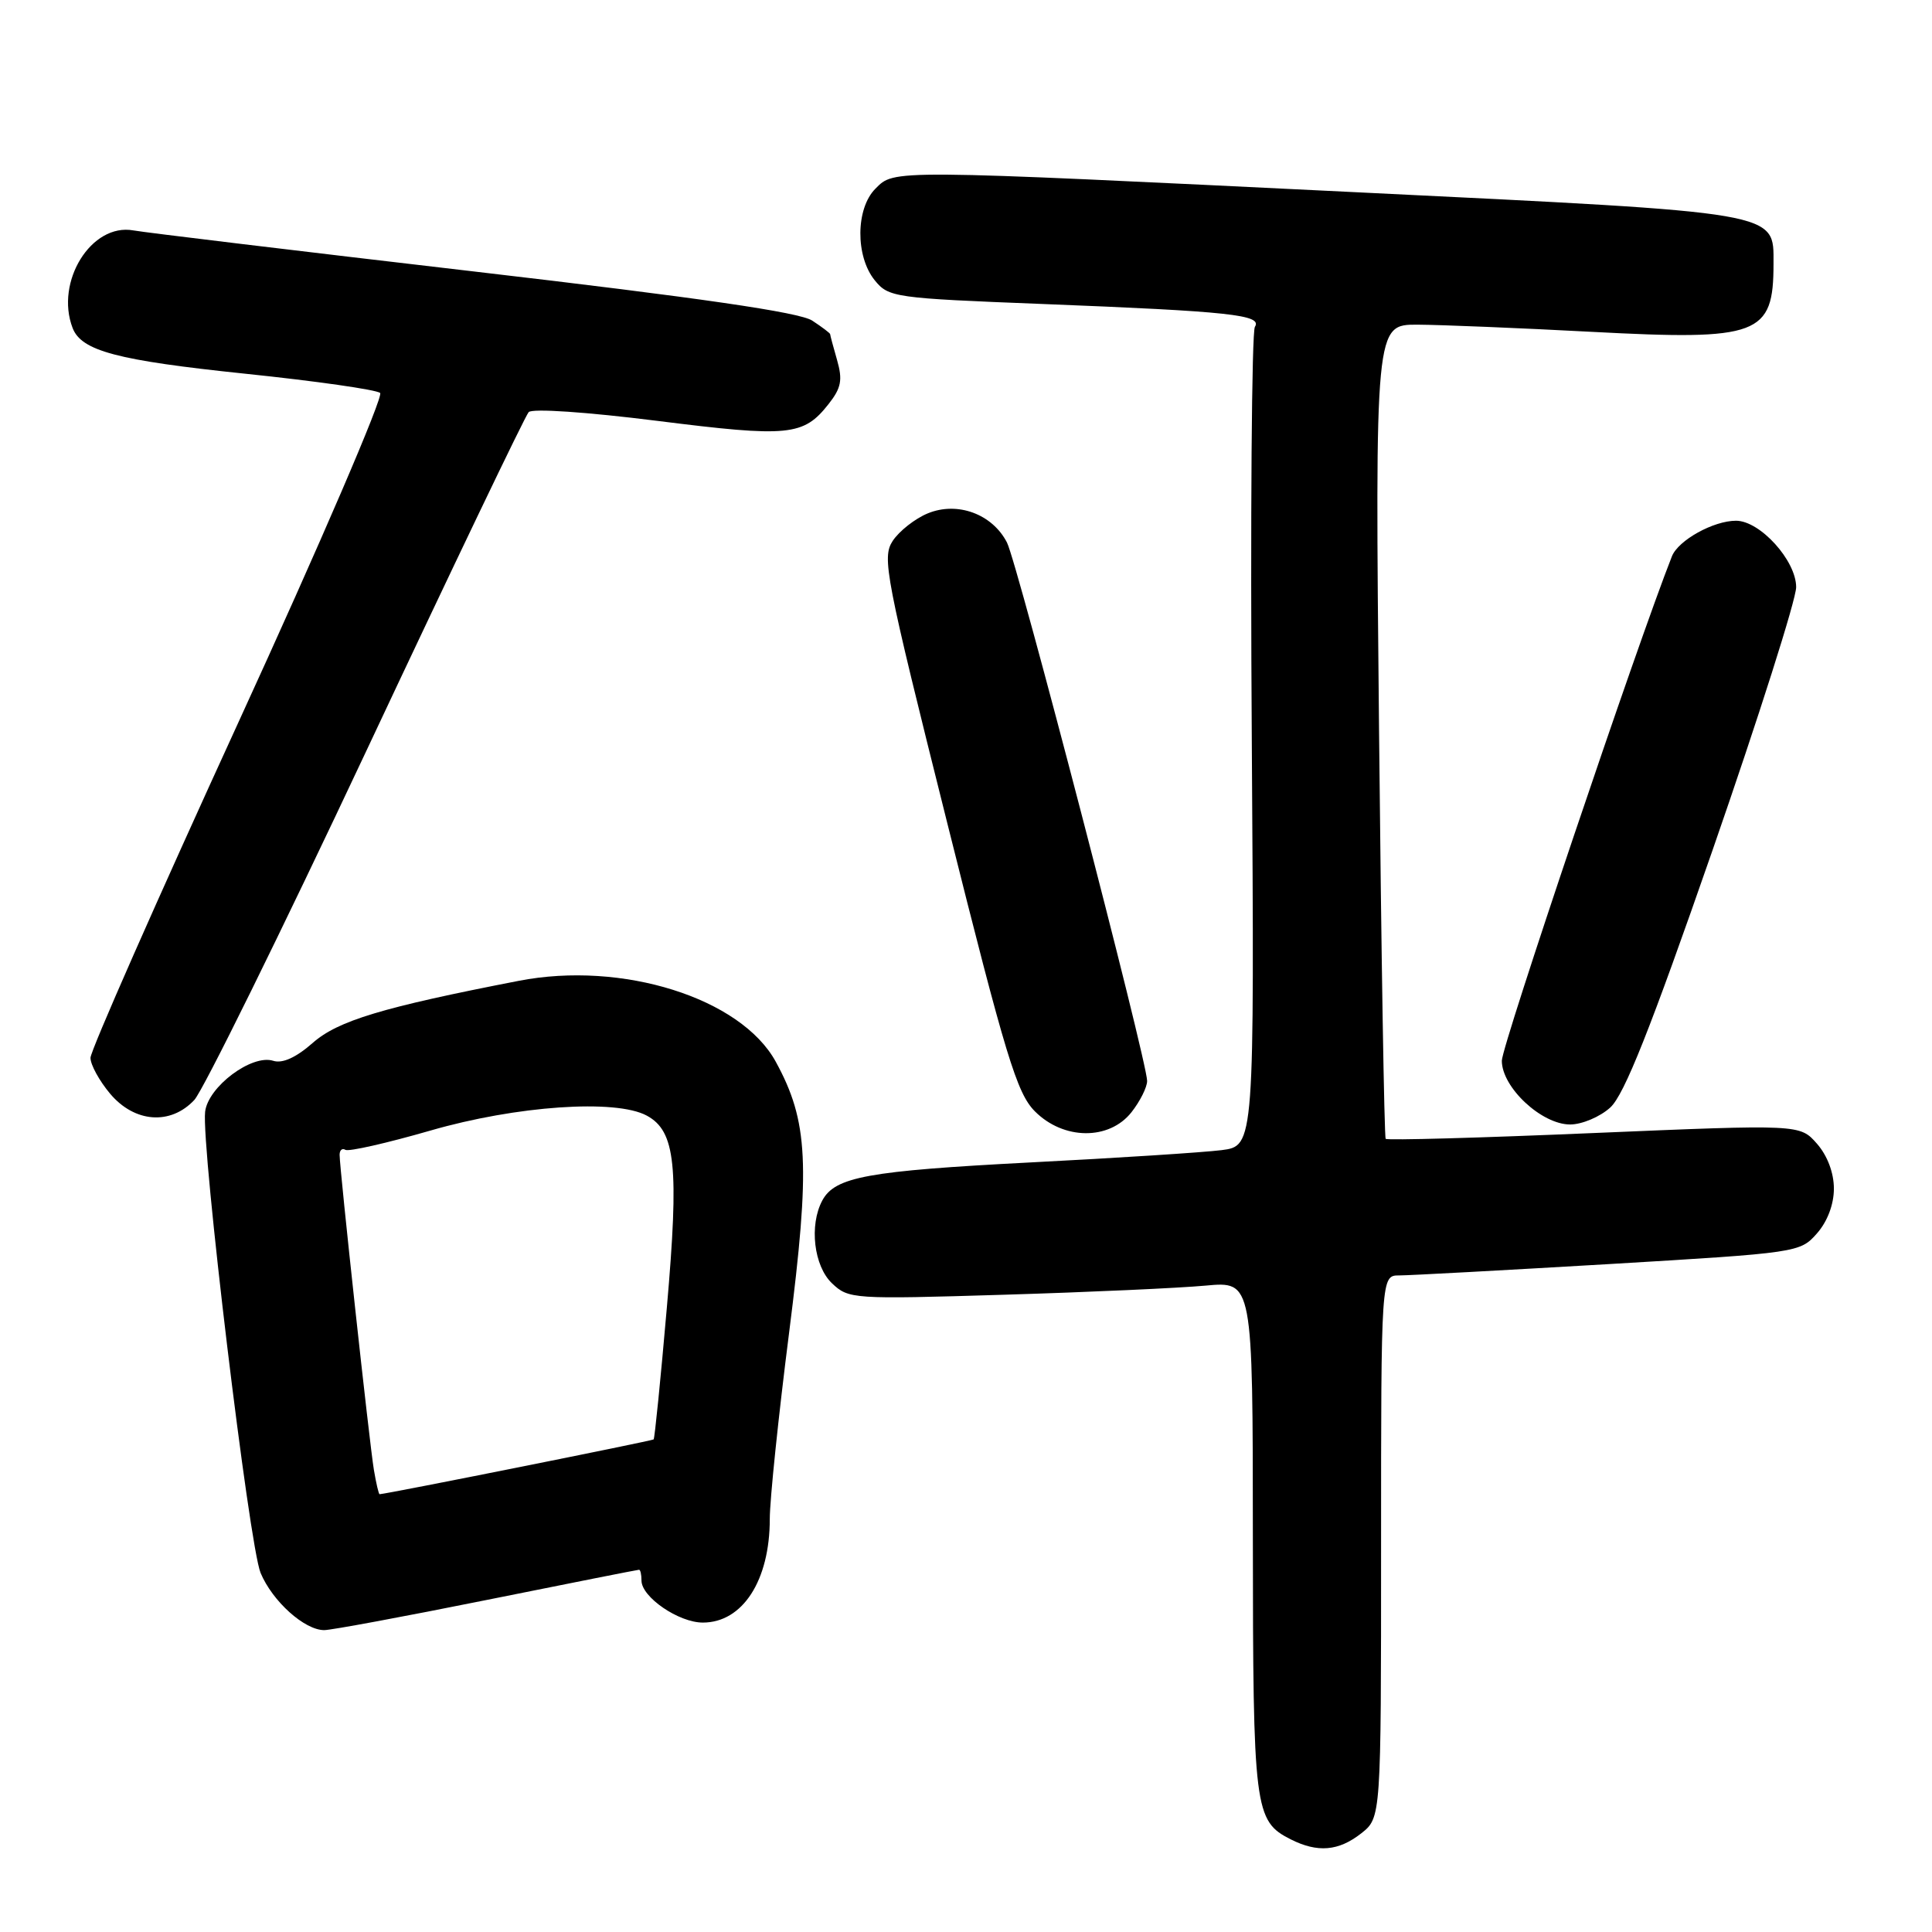<?xml version="1.0" encoding="UTF-8" standalone="no"?>
<!DOCTYPE svg PUBLIC "-//W3C//DTD SVG 1.1//EN" "http://www.w3.org/Graphics/SVG/1.1/DTD/svg11.dtd" >
<svg xmlns="http://www.w3.org/2000/svg" xmlns:xlink="http://www.w3.org/1999/xlink" version="1.1" viewBox="0 0 256 256">
 <g >
 <path fill="currentColor"
d=" M 180.37 242.93 C 183.00 240.85 183.00 240.85 183.00 204.93 C 183.00 169.00 183.00 169.00 185.41 169.00 C 186.73 169.00 199.22 168.32 213.16 167.50 C 238.23 166.01 238.52 165.97 240.75 163.44 C 242.14 161.87 243.00 159.59 243.00 157.50 C 243.00 155.41 242.14 153.12 240.75 151.54 C 238.50 148.98 238.50 148.98 211.23 150.13 C 196.23 150.77 183.80 151.12 183.61 150.90 C 183.42 150.68 183.02 126.31 182.73 96.75 C 182.20 43.00 182.20 43.00 187.85 43.02 C 190.96 43.04 201.33 43.46 210.91 43.97 C 233.09 45.14 235.00 44.43 235.00 34.94 C 235.00 28.01 236.27 28.23 179.88 25.48 C 117.54 22.44 118.55 22.45 116.00 25.00 C 113.38 27.62 113.33 33.95 115.90 37.13 C 117.75 39.41 118.46 39.51 138.15 40.28 C 163.02 41.26 167.30 41.72 166.28 43.31 C 165.86 43.97 165.67 68.65 165.87 98.17 C 166.22 151.84 166.22 151.84 161.86 152.40 C 159.46 152.70 148.05 153.44 136.50 154.03 C 114.97 155.15 110.64 155.94 108.96 159.07 C 107.20 162.35 107.84 167.77 110.25 170.05 C 112.44 172.13 113.01 172.17 133.00 171.56 C 144.28 171.22 156.31 170.67 159.75 170.35 C 166.00 169.77 166.00 169.77 166.01 203.63 C 166.03 239.83 166.21 241.28 171.02 243.72 C 174.59 245.52 177.36 245.29 180.37 242.93 Z  M 64.50 212.00 C 75.42 209.80 84.50 208.00 84.68 208.00 C 84.86 208.00 85.00 208.64 85.00 209.43 C 85.00 211.62 89.93 215.00 93.13 215.00 C 98.40 215.00 102.00 209.43 102.00 201.27 C 102.00 198.75 103.15 187.64 104.56 176.59 C 107.39 154.34 107.11 148.58 102.79 140.68 C 98.17 132.24 82.44 127.29 68.71 129.97 C 50.64 133.48 44.78 135.25 41.44 138.19 C 39.22 140.14 37.42 140.95 36.20 140.56 C 33.36 139.66 27.57 144.00 27.18 147.31 C 26.65 151.89 33.01 204.78 34.53 208.42 C 36.10 212.18 40.35 216.00 42.96 216.00 C 43.88 216.00 53.58 214.20 64.50 212.00 Z  M 149.93 147.37 C 151.07 145.92 152.00 144.06 152.00 143.23 C 152.00 140.61 134.82 74.62 133.43 71.89 C 131.49 68.11 126.86 66.40 122.92 68.03 C 121.23 68.73 119.15 70.37 118.29 71.67 C 116.84 73.89 117.30 76.25 125.57 109.27 C 133.27 140.03 134.74 144.85 137.12 147.25 C 140.91 151.07 146.97 151.13 149.93 147.37 Z  M 213.37 146.75 C 215.22 145.07 218.66 136.43 226.93 112.63 C 233.02 95.09 238.00 79.42 238.00 77.80 C 238.00 74.28 233.22 69.00 230.03 69.00 C 227.04 69.00 222.38 71.59 221.54 73.71 C 216.93 85.38 199.00 138.56 199.00 140.55 C 199.00 144.09 204.27 149.00 208.05 149.00 C 209.61 149.00 212.01 147.99 213.37 146.75 Z  M 25.75 145.75 C 26.90 144.51 37.16 123.70 48.54 99.50 C 59.91 75.30 69.59 55.10 70.05 54.61 C 70.52 54.10 77.74 54.59 87.12 55.77 C 104.54 57.96 106.46 57.77 109.79 53.54 C 111.47 51.41 111.67 50.35 110.92 47.72 C 110.41 45.96 110.00 44.41 110.00 44.28 C 110.00 44.15 108.93 43.34 107.62 42.48 C 105.94 41.38 92.74 39.46 62.87 35.98 C 39.56 33.26 19.22 30.81 17.67 30.53 C 12.11 29.53 7.27 37.32 9.62 43.46 C 10.79 46.50 15.51 47.75 32.50 49.52 C 41.85 50.49 49.89 51.64 50.37 52.07 C 50.85 52.50 42.41 72.12 31.61 95.67 C 20.81 119.23 11.98 139.25 11.99 140.17 C 11.99 141.09 13.17 143.23 14.59 144.92 C 17.83 148.77 22.60 149.12 25.75 145.75 Z  M 49.54 194.75 C 48.96 191.28 45.00 154.90 45.00 153.01 C 45.00 152.39 45.35 152.10 45.77 152.36 C 46.20 152.62 51.26 151.47 57.02 149.81 C 68.42 146.51 81.60 145.60 85.71 147.83 C 89.51 149.89 90.00 154.52 88.36 173.27 C 87.54 182.73 86.75 190.59 86.61 190.73 C 86.41 190.92 51.28 197.95 50.30 197.99 C 50.18 198.00 49.84 196.54 49.54 194.75 Z "/>
</g>
</svg>